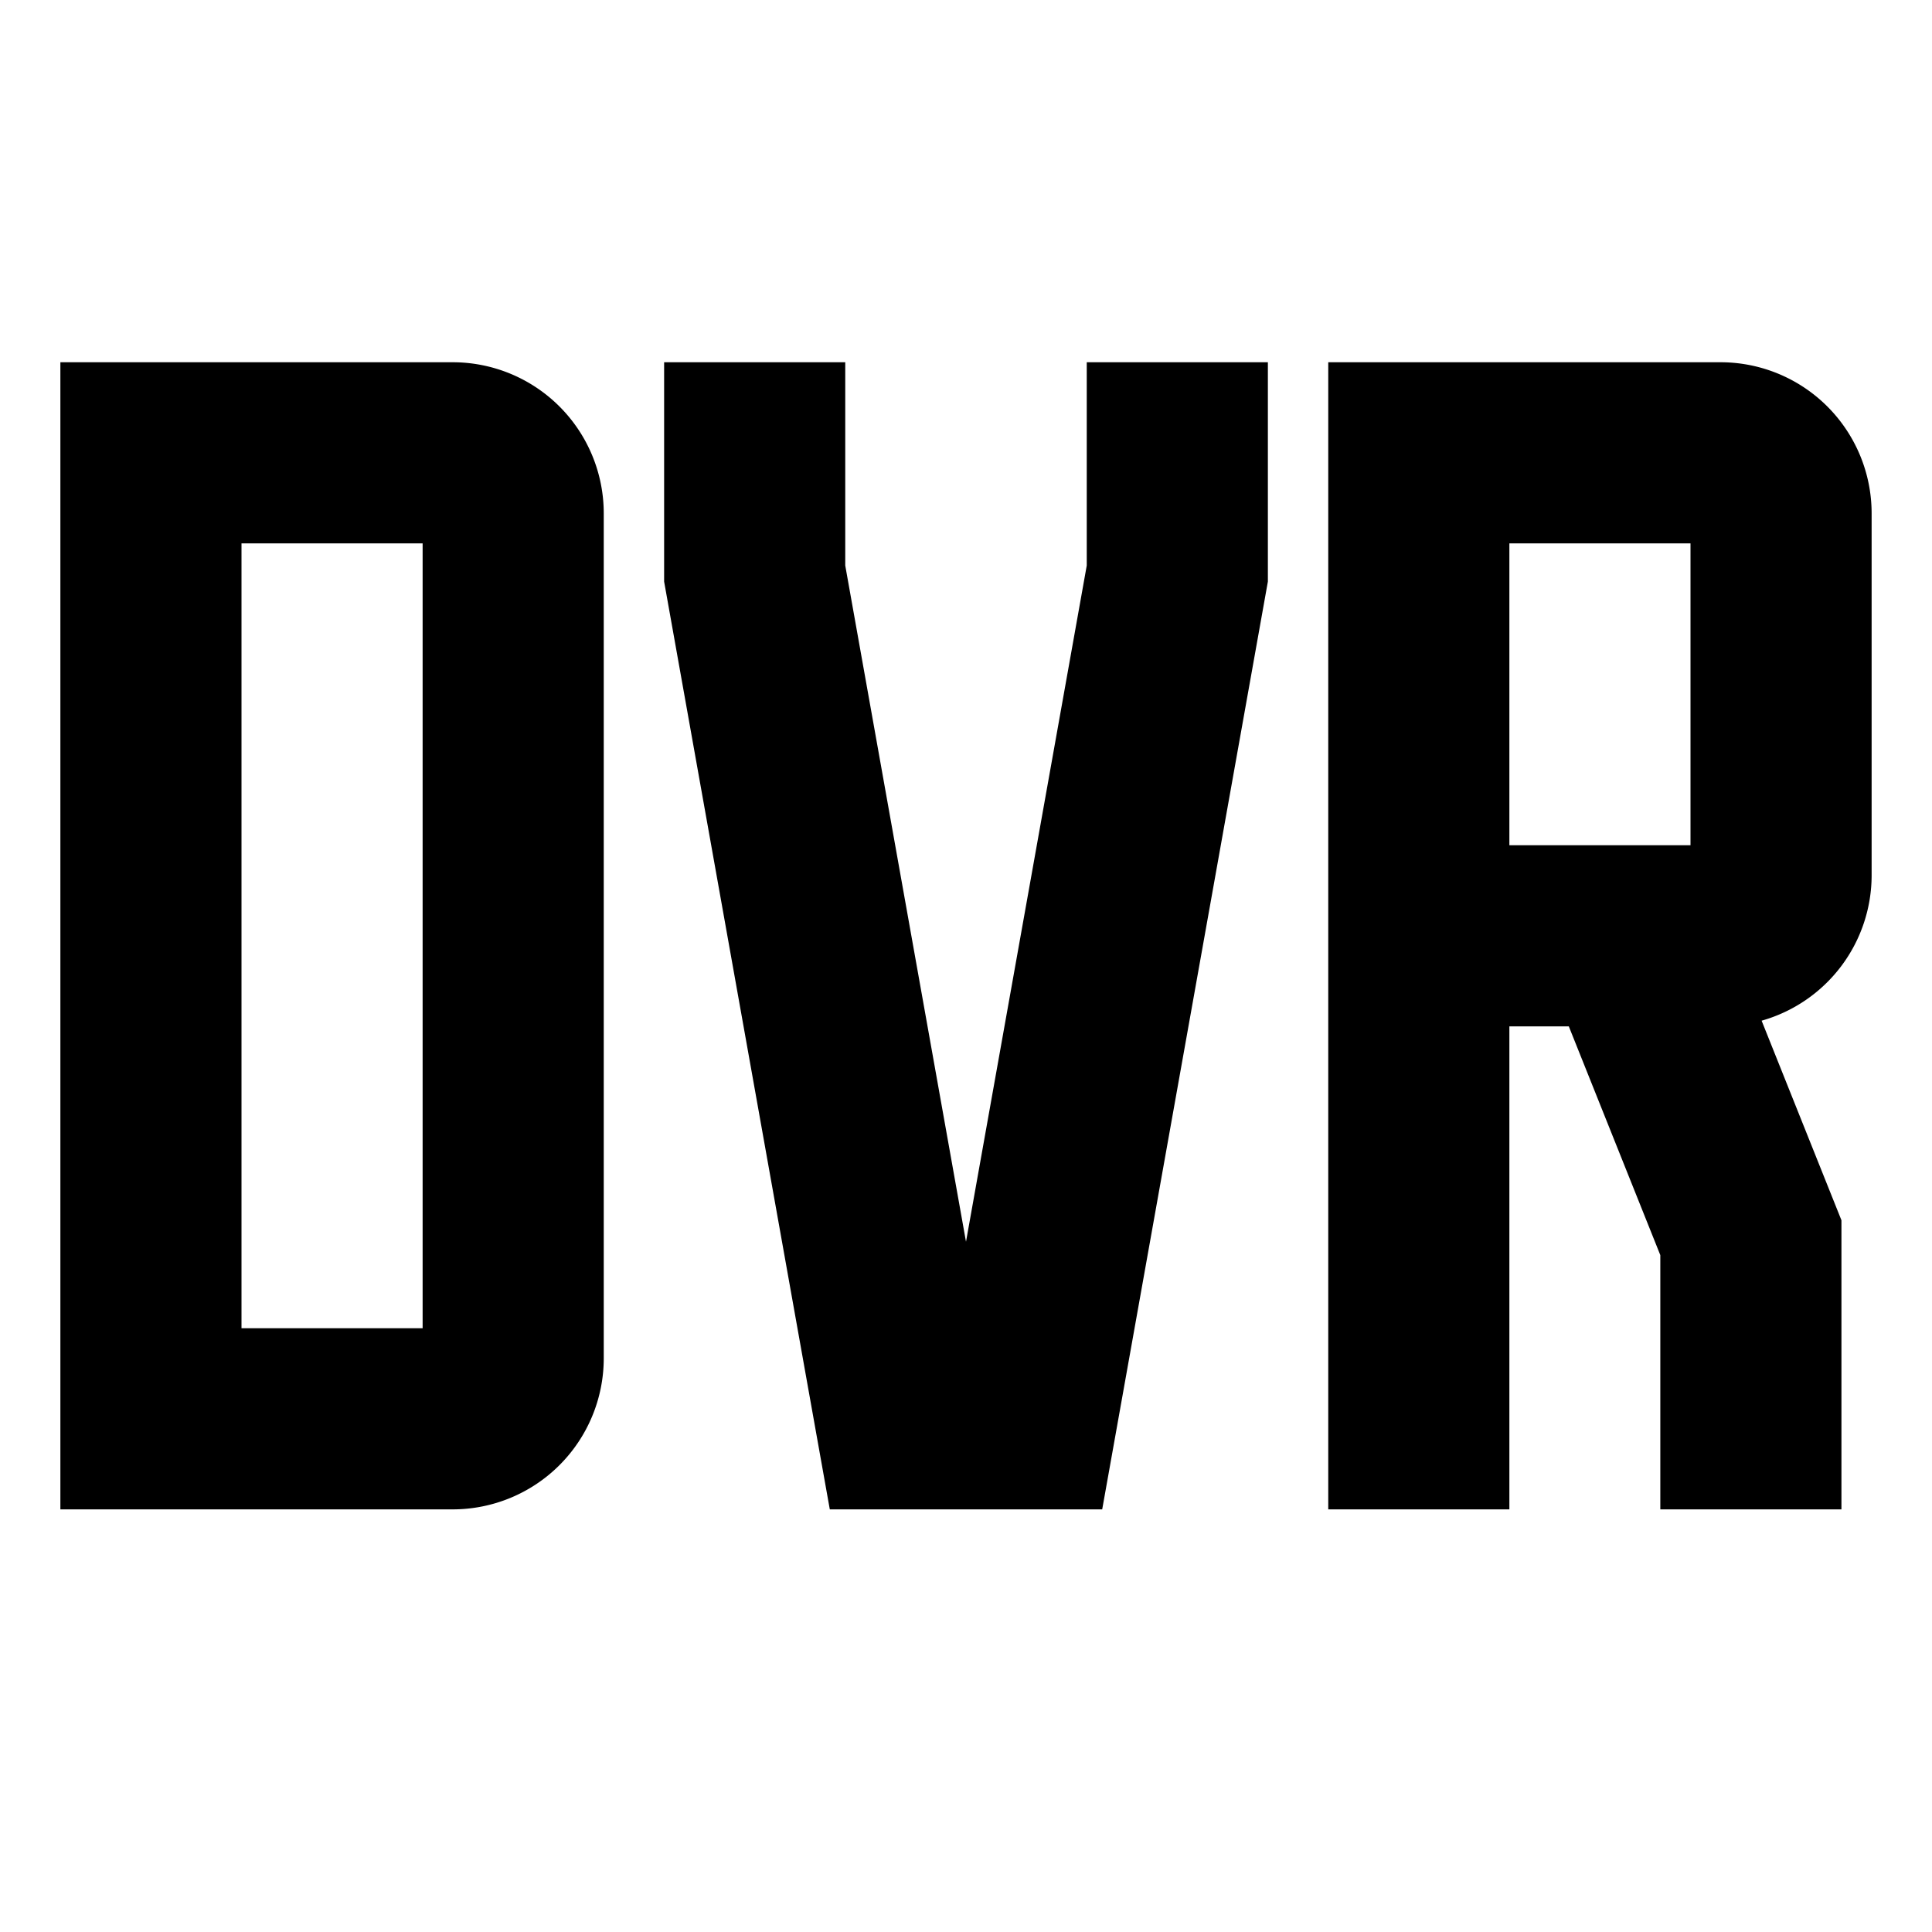 <svg id="export" xmlns="http://www.w3.org/2000/svg" viewBox="0 0 512 512">
  <defs>
    <style>
      .cls-1 {
        fill: currentColor;
      }
    </style>
  </defs>
  <title>fiber-dvr#dvr</title>
  <g>
    <path class="cls-1" d="M120,96H16V400H120a40.045,40.045,0,0,0,40-40V136A40.045,40.045,0,0,0,120,96Zm-8,256H64V144h48Z"/>
    <path class="cls-1" d="M496,232V136a40.045,40.045,0,0,0-40-40H352V400h48V272h15.751L440,332.622V400h48V323.378l-21.154-52.885A40.064,40.064,0,0,0,496,232Zm-48-8H400V144h48Z"/>
    <polygon class="cls-1" points="288 149.874 256 329.074 224 149.874 224 96 176 96 176 154.126 219.906 400 292.094 400 336 154.126 336 96 288 96 288 149.874"/>
  </g>
</svg>

